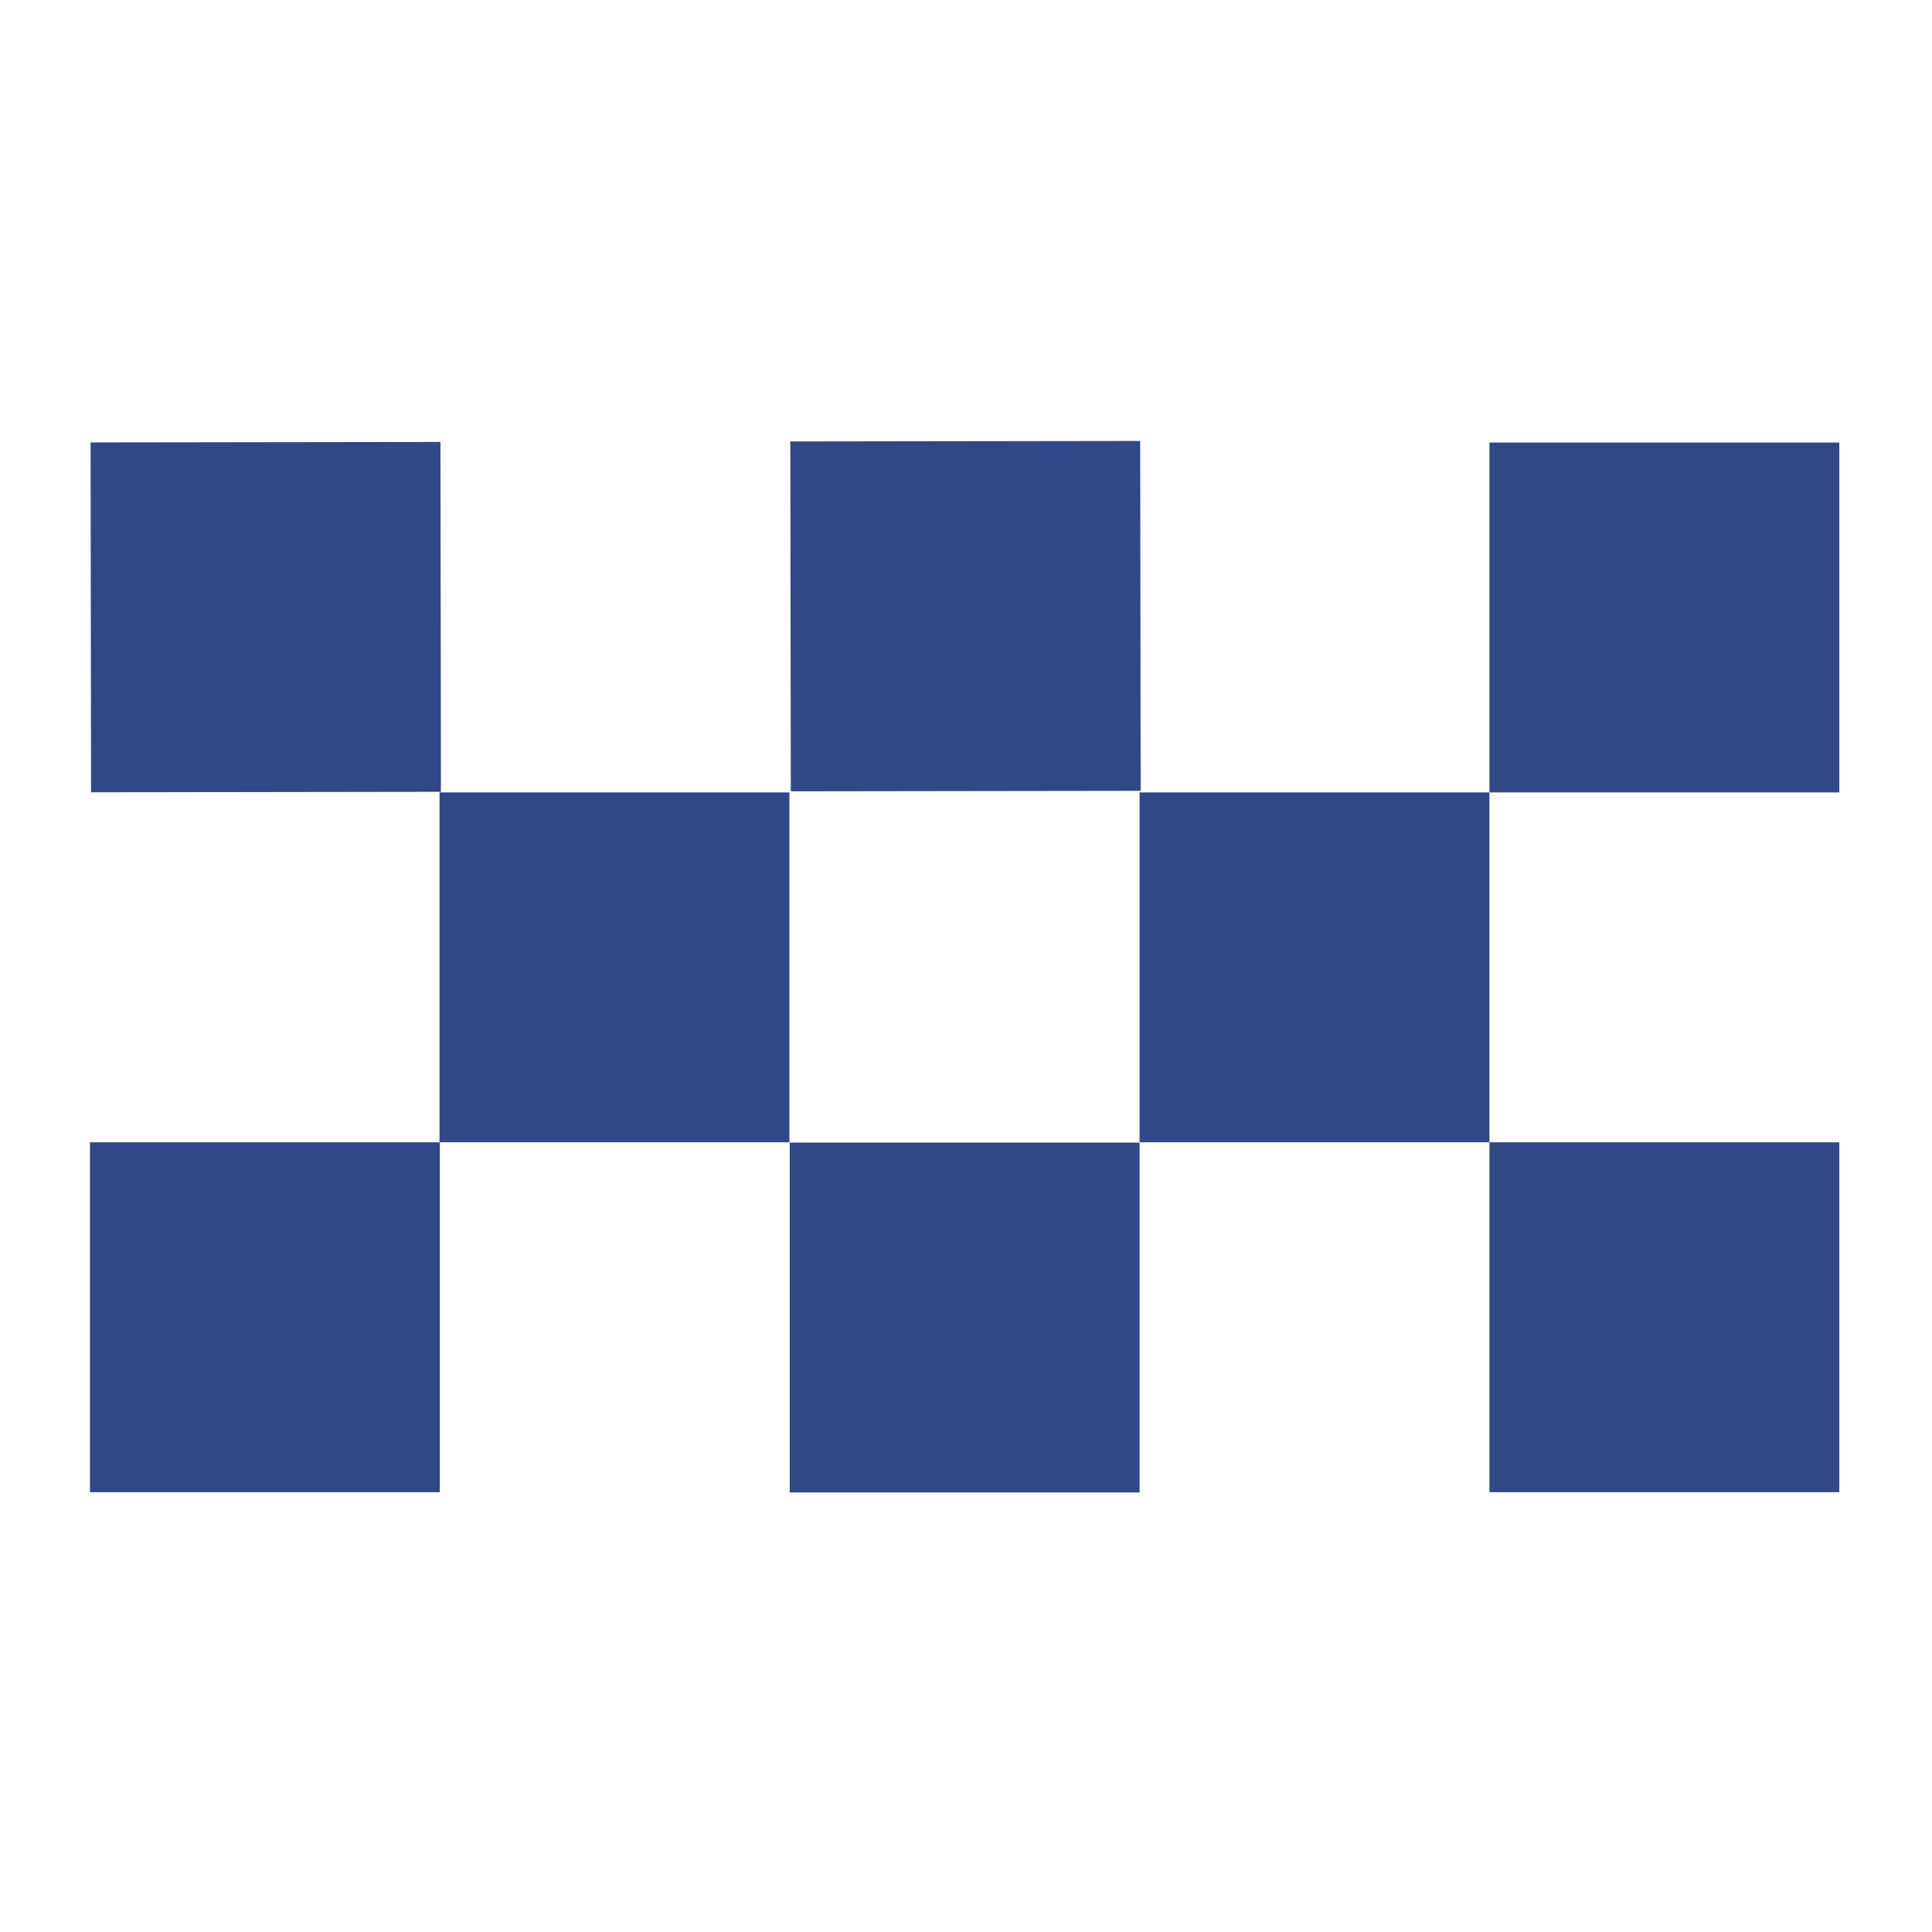 <svg xmlns="http://www.w3.org/2000/svg" viewBox="0 0 64 64"><defs><style>.cls-1{fill:none;}.cls-2{fill:#304885;}</style></defs><title>Police</title><g id="Layer_2" data-name="Layer 2"><g id="Layer_1-2" data-name="Layer 1"><rect class="cls-1" width="64" height="64"/><rect class="cls-2" x="26.19" y="14.61" width="11.59" height="11.59" transform="translate(-0.03 0.05) rotate(-0.08)"/><rect class="cls-2" x="37.8" y="26.19" width="11.59" height="11.59" transform="matrix(1, 0, 0, 1, -0.05, 0.06)"/><rect class="cls-2" x="49.4" y="37.76" width="11.59" height="11.59" transform="matrix(1, 0, 0, 1, -0.06, 0.08)"/><rect class="cls-2" x="26.22" y="37.8" width="11.59" height="11.59" transform="matrix(1, 0, 0, 1, -0.06, 0.05)"/><rect class="cls-2" x="49.37" y="14.58" width="11.59" height="11.59" transform="matrix(1, 0, 0, 1, -0.03, 0.08)"/><rect class="cls-2" x="3.01" y="14.65" width="11.59" height="11.59" transform="translate(-0.03 0.01) rotate(-0.08)"/><rect class="cls-2" x="14.61" y="26.22" width="11.59" height="11.59" transform="matrix(1, 0, 0, 1, -0.05, 0.03)"/><rect class="cls-2" x="3.04" y="37.83" width="11.59" height="11.59" transform="matrix(1, 0, 0, 1, -0.06, 0.01)"/></g></g></svg>